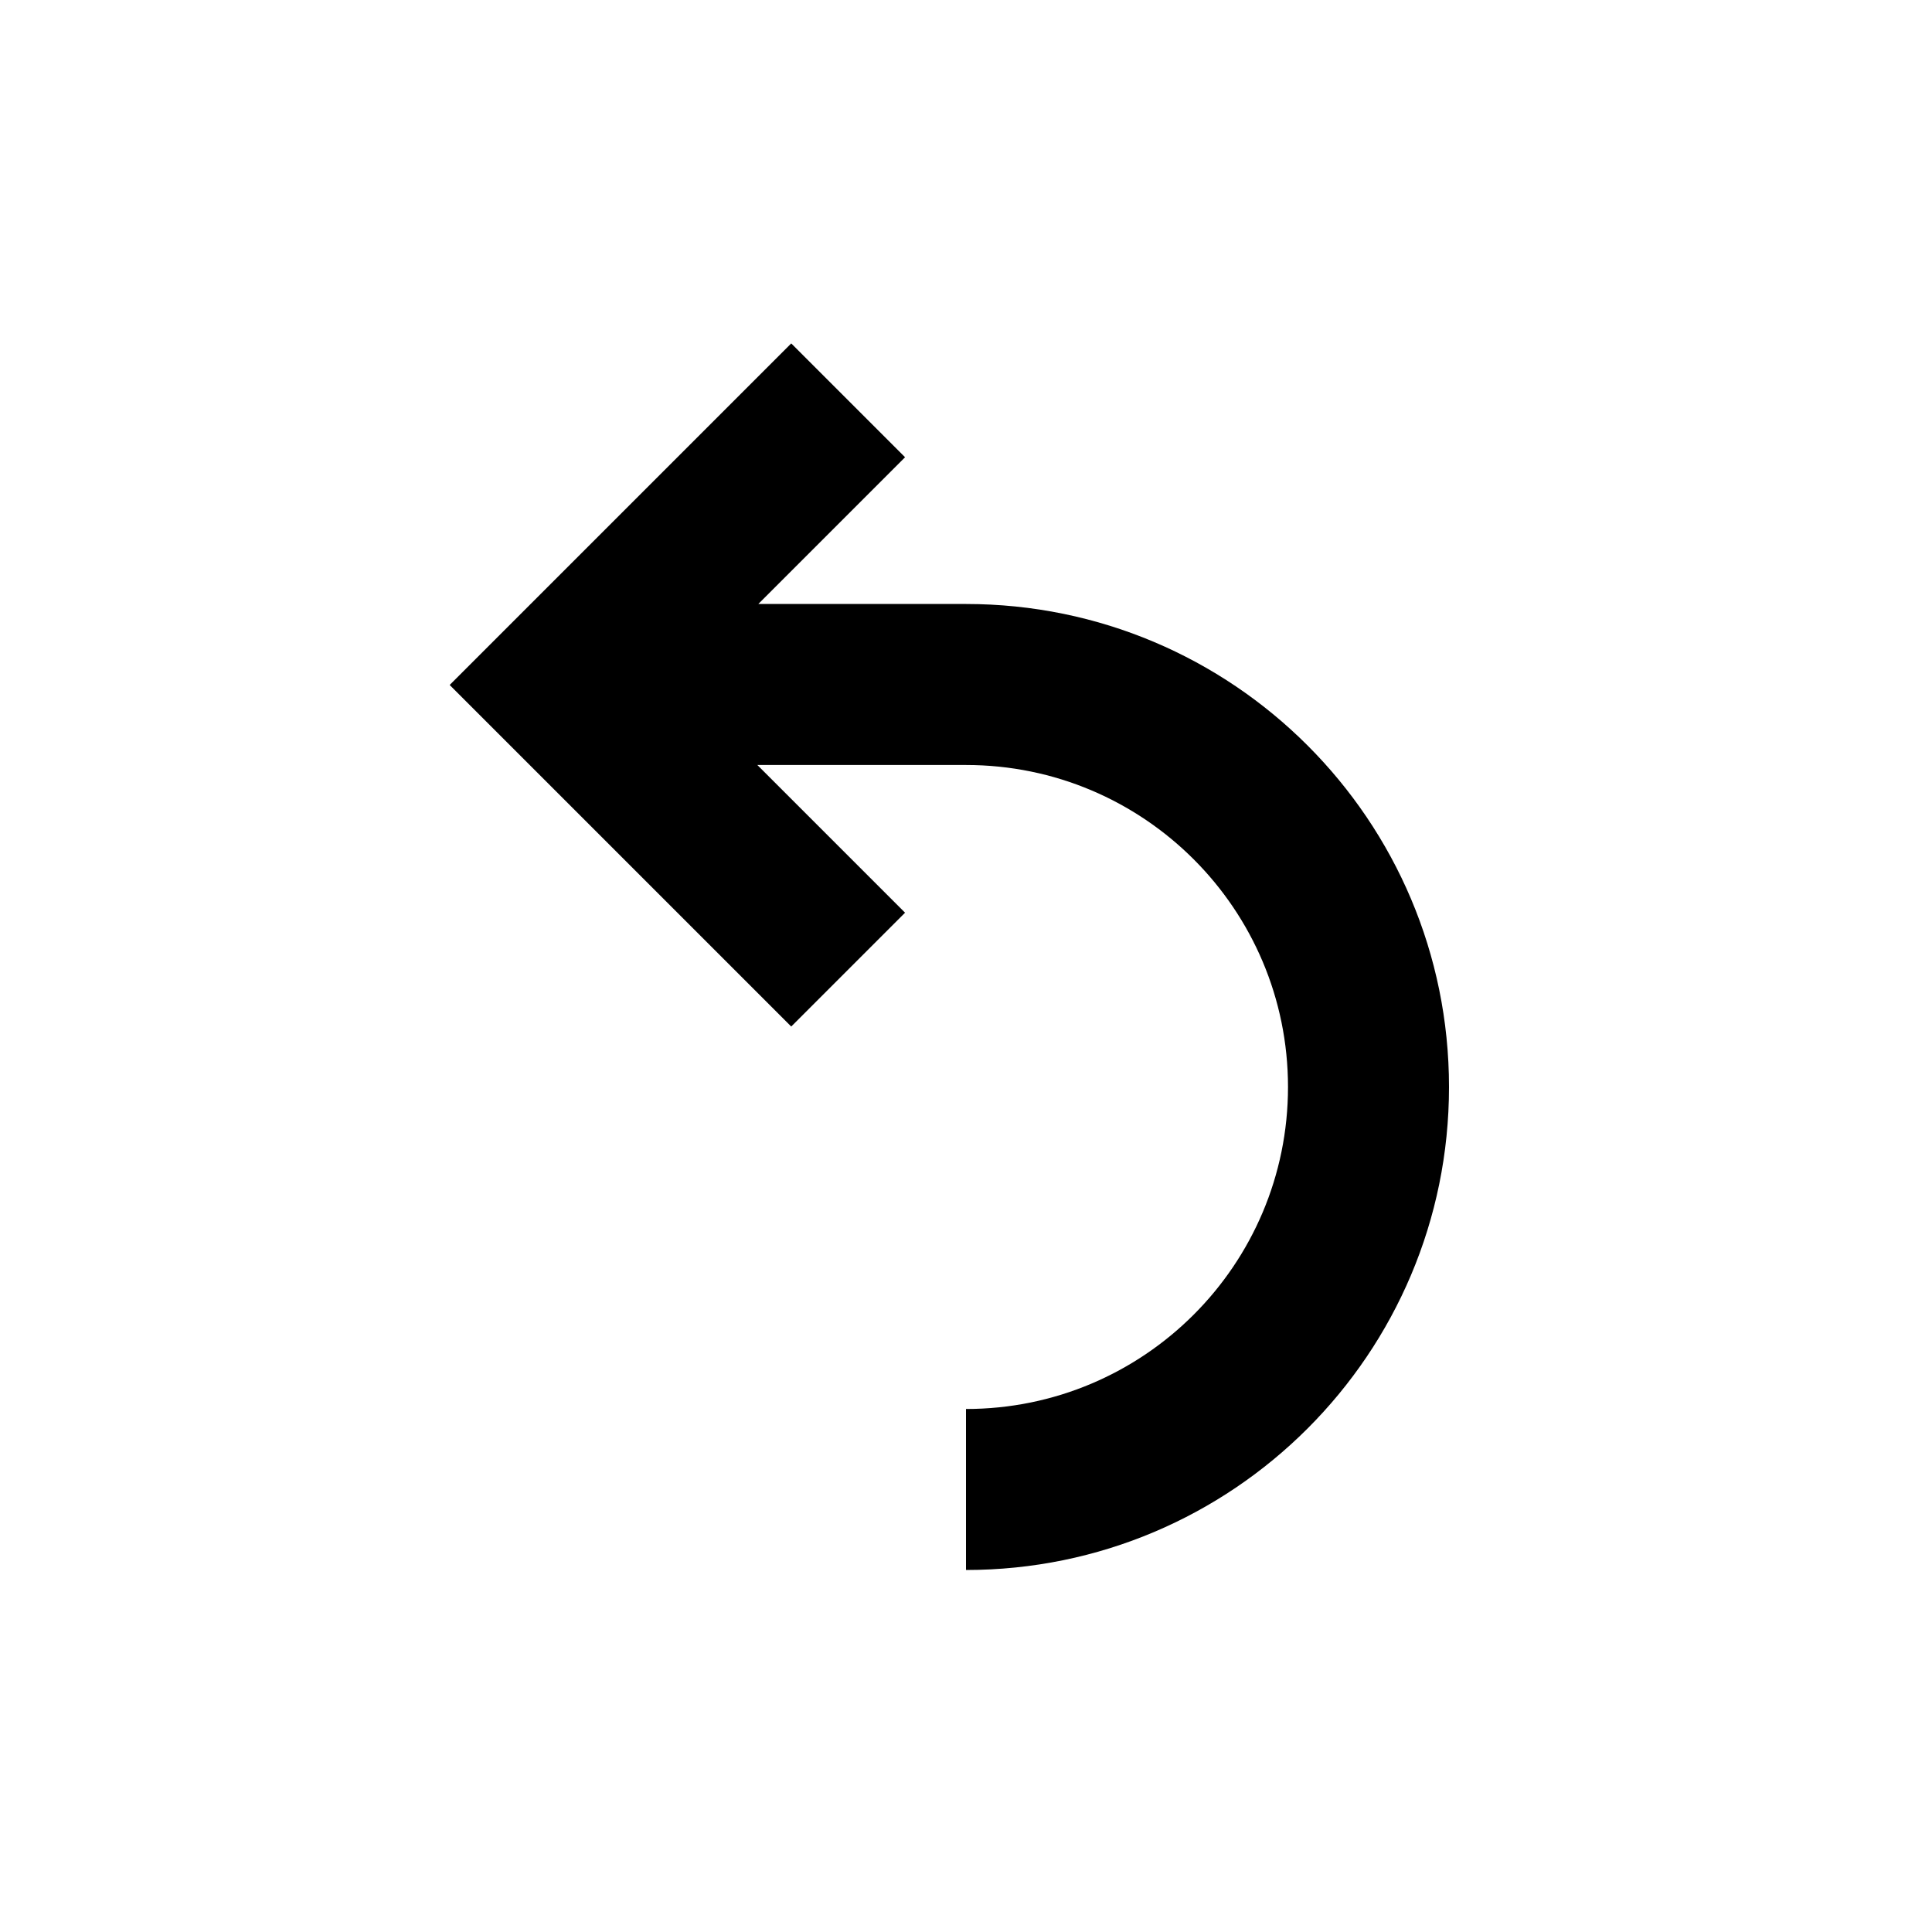 <svg viewBox="0 0 24 24" focusable="false" width="24" height="24" aria-hidden="true" class="svg-icon" xmlns="http://www.w3.org/2000/svg"><path d="m9.421 7.502 1.822-1.822-1.414-1.414-4.243 4.243 4.243 4.243 1.414-1.414-1.835-1.835H12c2.209 0 4 1.791 4 4 0 2.209-1.791 4-4 4v2c3.314 0 6-2.686 6-6s-2.686-6-6-6H9.421z"></path></svg>